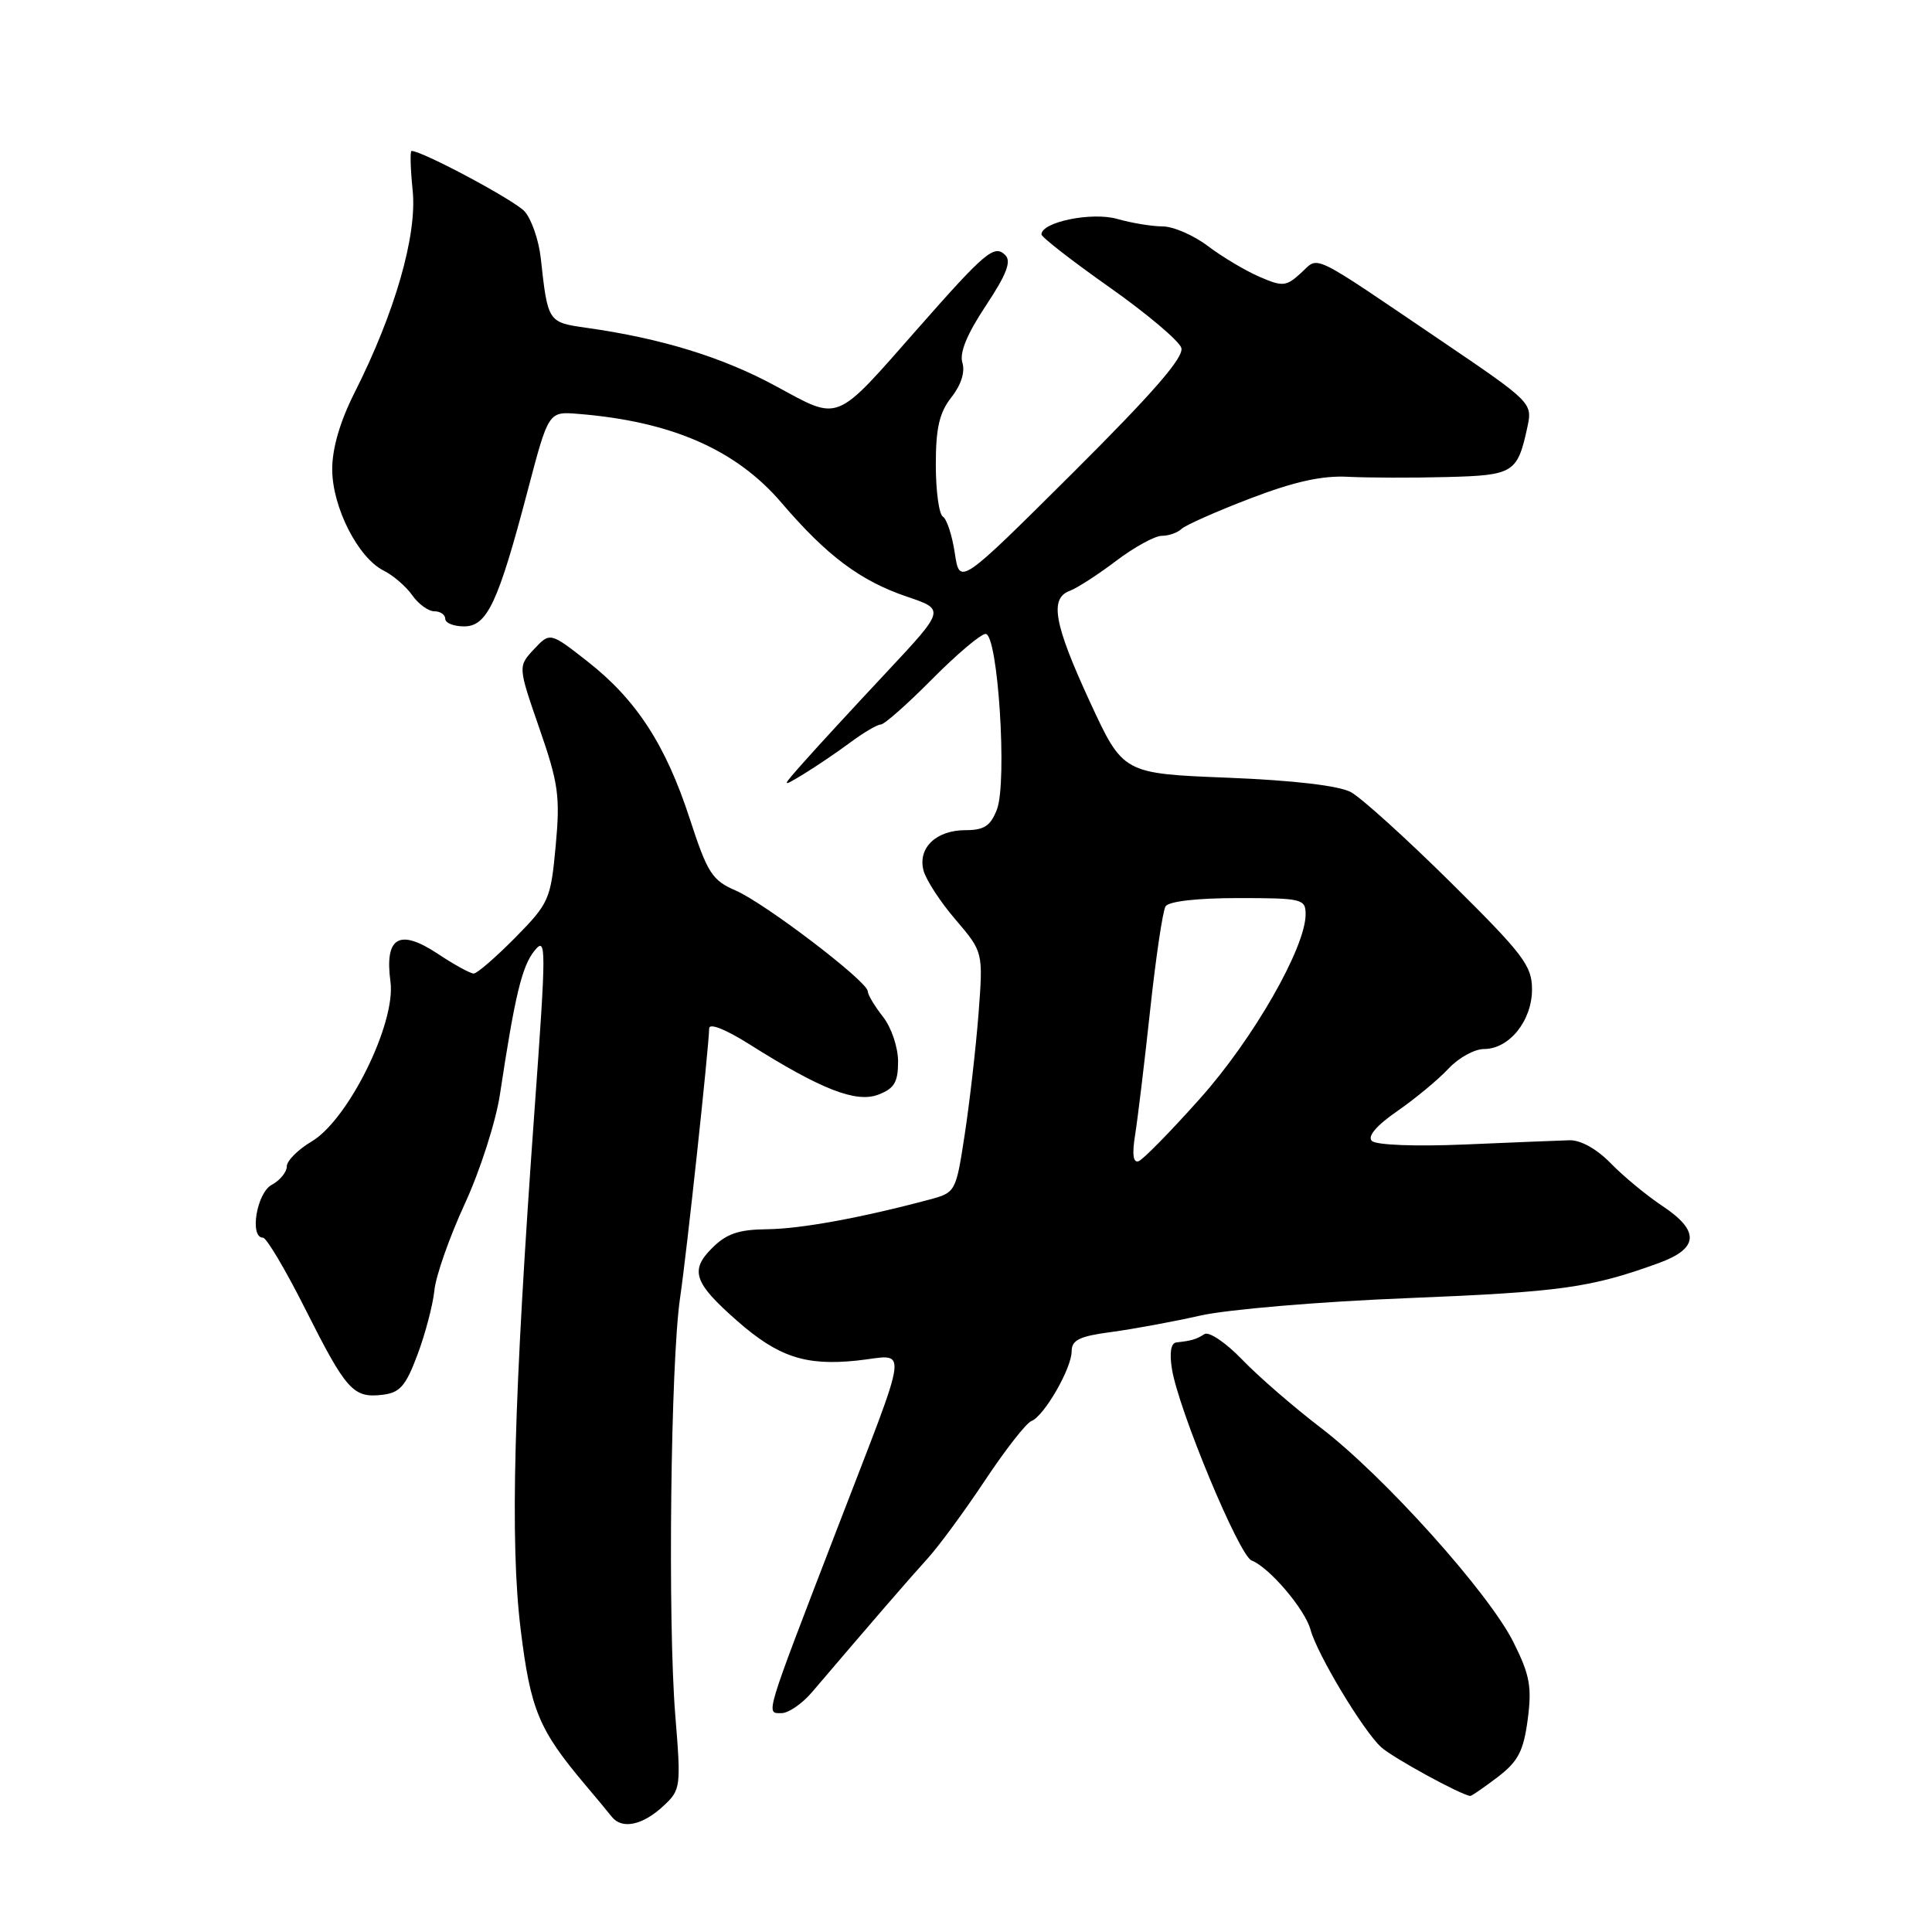 <?xml version="1.0" encoding="UTF-8" standalone="no"?>
<!DOCTYPE svg PUBLIC "-//W3C//DTD SVG 1.1//EN" "http://www.w3.org/Graphics/SVG/1.1/DTD/svg11.dtd" >
<svg xmlns="http://www.w3.org/2000/svg" xmlns:xlink="http://www.w3.org/1999/xlink" version="1.1" viewBox="0 0 256 256">
 <g >
 <path fill="currentColor"
d=" M 87.95 239.26 C 90.20 237.16 90.25 236.77 89.48 227.30 C 88.47 214.87 88.86 180.54 90.11 172.00 C 91.00 165.97 93.90 139.06 93.97 136.26 C 93.99 135.53 96.15 136.39 99.25 138.34 C 108.75 144.34 113.42 146.17 116.37 145.05 C 118.50 144.24 119.00 143.40 119.00 140.66 C 119.00 138.78 118.11 136.13 117.00 134.73 C 115.90 133.33 114.99 131.81 114.98 131.34 C 114.94 130.03 101.36 119.68 97.48 118.00 C 94.36 116.65 93.74 115.68 91.40 108.50 C 88.21 98.69 84.31 92.70 77.83 87.63 C 72.88 83.76 72.88 83.76 70.75 86.03 C 68.63 88.31 68.63 88.31 71.47 96.51 C 74.00 103.80 74.24 105.52 73.63 112.10 C 72.97 119.20 72.76 119.68 68.26 124.25 C 65.68 126.86 63.21 129.00 62.77 129.00 C 62.32 129.00 60.17 127.82 57.99 126.37 C 52.89 123.00 50.94 124.16 51.74 130.10 C 52.47 135.58 46.14 148.40 41.28 151.26 C 39.48 152.33 38.00 153.81 38.00 154.56 C 38.00 155.31 37.10 156.41 36.00 157.00 C 34.01 158.07 33.03 164.00 34.85 164.00 C 35.31 164.00 37.84 168.26 40.46 173.47 C 45.88 184.24 46.80 185.27 50.66 184.82 C 52.99 184.55 53.76 183.67 55.32 179.50 C 56.35 176.75 57.36 172.92 57.56 170.98 C 57.75 169.05 59.57 163.89 61.58 159.53 C 63.60 155.16 65.69 148.65 66.24 145.05 C 68.22 131.94 69.16 128.02 70.82 125.98 C 72.40 124.02 72.40 125.33 70.82 147.20 C 68.06 185.49 67.56 204.23 68.99 215.90 C 70.30 226.57 71.39 229.20 77.55 236.50 C 78.95 238.15 80.53 240.06 81.07 240.74 C 82.43 242.44 85.17 241.86 87.95 239.26 Z  M 198.44 235.48 C 201.16 233.40 201.87 232.05 202.43 227.84 C 203.00 223.53 202.71 221.94 200.55 217.62 C 197.28 211.06 183.39 195.59 175.00 189.18 C 171.43 186.45 166.74 182.39 164.59 180.15 C 162.43 177.91 160.19 176.39 159.59 176.78 C 158.49 177.48 157.91 177.65 155.87 177.88 C 155.15 177.95 154.94 179.25 155.29 181.42 C 156.18 186.86 164.20 206.14 165.84 206.77 C 168.17 207.66 172.92 213.24 173.65 215.94 C 174.54 219.22 180.64 229.36 183.02 231.52 C 184.57 232.92 193.58 237.85 194.82 237.97 C 194.99 237.99 196.62 236.86 198.44 235.48 Z  M 107.57 224.25 C 115.65 214.77 120.53 209.13 122.92 206.50 C 124.42 204.85 127.84 200.19 130.53 196.14 C 133.22 192.09 135.98 188.56 136.66 188.30 C 138.35 187.65 142.00 181.32 142.00 179.04 C 142.00 177.56 143.06 177.05 147.25 176.50 C 150.14 176.11 155.43 175.14 159.00 174.33 C 162.59 173.51 174.89 172.47 186.50 172.01 C 206.85 171.19 210.75 170.64 219.75 167.38 C 225.12 165.43 225.27 163.11 220.25 159.78 C 218.19 158.41 215.12 155.88 213.44 154.15 C 211.57 152.23 209.43 151.04 207.94 151.09 C 206.60 151.13 200.38 151.38 194.11 151.65 C 187.51 151.93 182.33 151.73 181.77 151.17 C 181.17 150.57 182.40 149.12 185.16 147.22 C 187.55 145.56 190.59 143.04 191.92 141.61 C 193.26 140.17 195.38 139.00 196.64 139.00 C 199.98 139.00 203.00 135.26 203.00 131.10 C 203.00 127.96 201.86 126.46 192.25 116.95 C 186.34 111.10 180.38 105.71 179.00 104.96 C 177.42 104.11 171.42 103.40 162.66 103.05 C 148.81 102.50 148.81 102.50 144.42 93.00 C 139.66 82.68 139.04 79.29 141.75 78.29 C 142.71 77.93 145.48 76.15 147.89 74.32 C 150.31 72.49 153.03 71.00 153.94 71.00 C 154.85 71.00 156.03 70.59 156.55 70.09 C 157.07 69.59 161.17 67.77 165.66 66.05 C 171.52 63.81 175.19 62.99 178.66 63.18 C 181.32 63.31 187.20 63.33 191.71 63.21 C 200.62 62.98 201.08 62.69 202.42 56.43 C 203.06 53.43 202.80 53.17 191.38 45.43 C 173.23 33.13 174.86 33.92 172.37 36.19 C 170.41 37.97 169.97 38.01 166.87 36.67 C 165.02 35.87 161.95 34.04 160.06 32.61 C 158.16 31.17 155.46 30.00 154.05 30.00 C 152.64 30.00 149.93 29.55 148.04 29.01 C 144.69 28.05 138.00 29.41 138.00 31.06 C 138.00 31.42 142.05 34.57 146.99 38.05 C 151.94 41.54 156.23 45.16 156.53 46.09 C 156.92 47.32 152.84 52.01 142.12 62.69 C 127.16 77.57 127.16 77.57 126.52 73.31 C 126.17 70.97 125.46 68.78 124.94 68.46 C 124.42 68.14 124.00 65.04 124.00 61.58 C 124.00 56.71 124.47 54.67 126.07 52.64 C 127.36 51.00 127.90 49.27 127.52 48.06 C 127.11 46.76 128.13 44.27 130.62 40.52 C 133.36 36.39 134.04 34.64 133.21 33.81 C 131.76 32.36 130.58 33.34 121.64 43.50 C 110.47 56.19 111.40 55.81 102.78 51.15 C 95.74 47.33 87.65 44.84 77.74 43.44 C 72.59 42.71 72.59 42.72 71.65 34.17 C 71.38 31.79 70.42 29.02 69.51 28.01 C 68.17 26.53 55.96 20.00 54.53 20.00 C 54.32 20.00 54.39 22.36 54.68 25.25 C 55.29 31.15 52.33 41.44 46.99 52.01 C 45.04 55.88 44.01 59.43 44.02 62.22 C 44.04 67.22 47.45 73.92 50.84 75.61 C 52.10 76.24 53.81 77.71 54.63 78.88 C 55.44 80.04 56.76 81.00 57.56 81.00 C 58.35 81.00 59.00 81.45 59.00 82.00 C 59.00 82.55 60.12 83.00 61.49 83.00 C 64.55 83.00 66.01 79.88 69.92 65.01 C 72.68 54.52 72.68 54.52 76.59 54.84 C 88.97 55.83 97.55 59.58 103.57 66.64 C 109.58 73.66 114.00 76.97 120.20 79.07 C 125.24 80.77 125.24 80.77 117.41 89.14 C 113.10 93.74 108.21 99.05 106.54 100.94 C 103.50 104.37 103.50 104.37 106.50 102.56 C 108.15 101.55 110.93 99.67 112.68 98.37 C 114.43 97.07 116.25 96.00 116.71 96.00 C 117.18 96.00 120.23 93.30 123.50 90.00 C 126.77 86.70 129.96 84.00 130.60 84.00 C 132.23 84.00 133.49 103.60 132.10 107.25 C 131.27 109.43 130.41 110.00 127.95 110.00 C 124.06 110.00 121.61 112.32 122.36 115.31 C 122.67 116.54 124.58 119.49 126.61 121.85 C 130.28 126.15 130.28 126.15 129.66 134.33 C 129.31 138.82 128.49 145.99 127.84 150.26 C 126.66 157.98 126.64 158.02 123.08 158.97 C 114.05 161.38 106.10 162.83 101.65 162.88 C 97.86 162.92 96.25 163.47 94.33 165.40 C 91.39 168.34 91.96 170.00 97.64 174.99 C 103.10 179.79 106.70 180.99 113.49 180.29 C 120.46 179.57 120.78 176.94 110.76 203.00 C 101.22 227.79 101.46 227.00 103.55 227.00 C 104.47 227.00 106.28 225.76 107.57 224.25 Z  M 150.41 150.37 C 150.75 148.24 151.65 140.81 152.40 133.85 C 153.15 126.89 154.07 120.70 154.44 120.10 C 154.85 119.43 158.64 119.00 164.06 119.00 C 172.53 119.00 173.00 119.11 173.00 121.15 C 173.00 125.55 166.07 137.66 159.02 145.55 C 155.12 149.92 151.45 153.67 150.86 153.87 C 150.15 154.11 149.99 152.93 150.41 150.37 Z "/>
</g>
</svg>